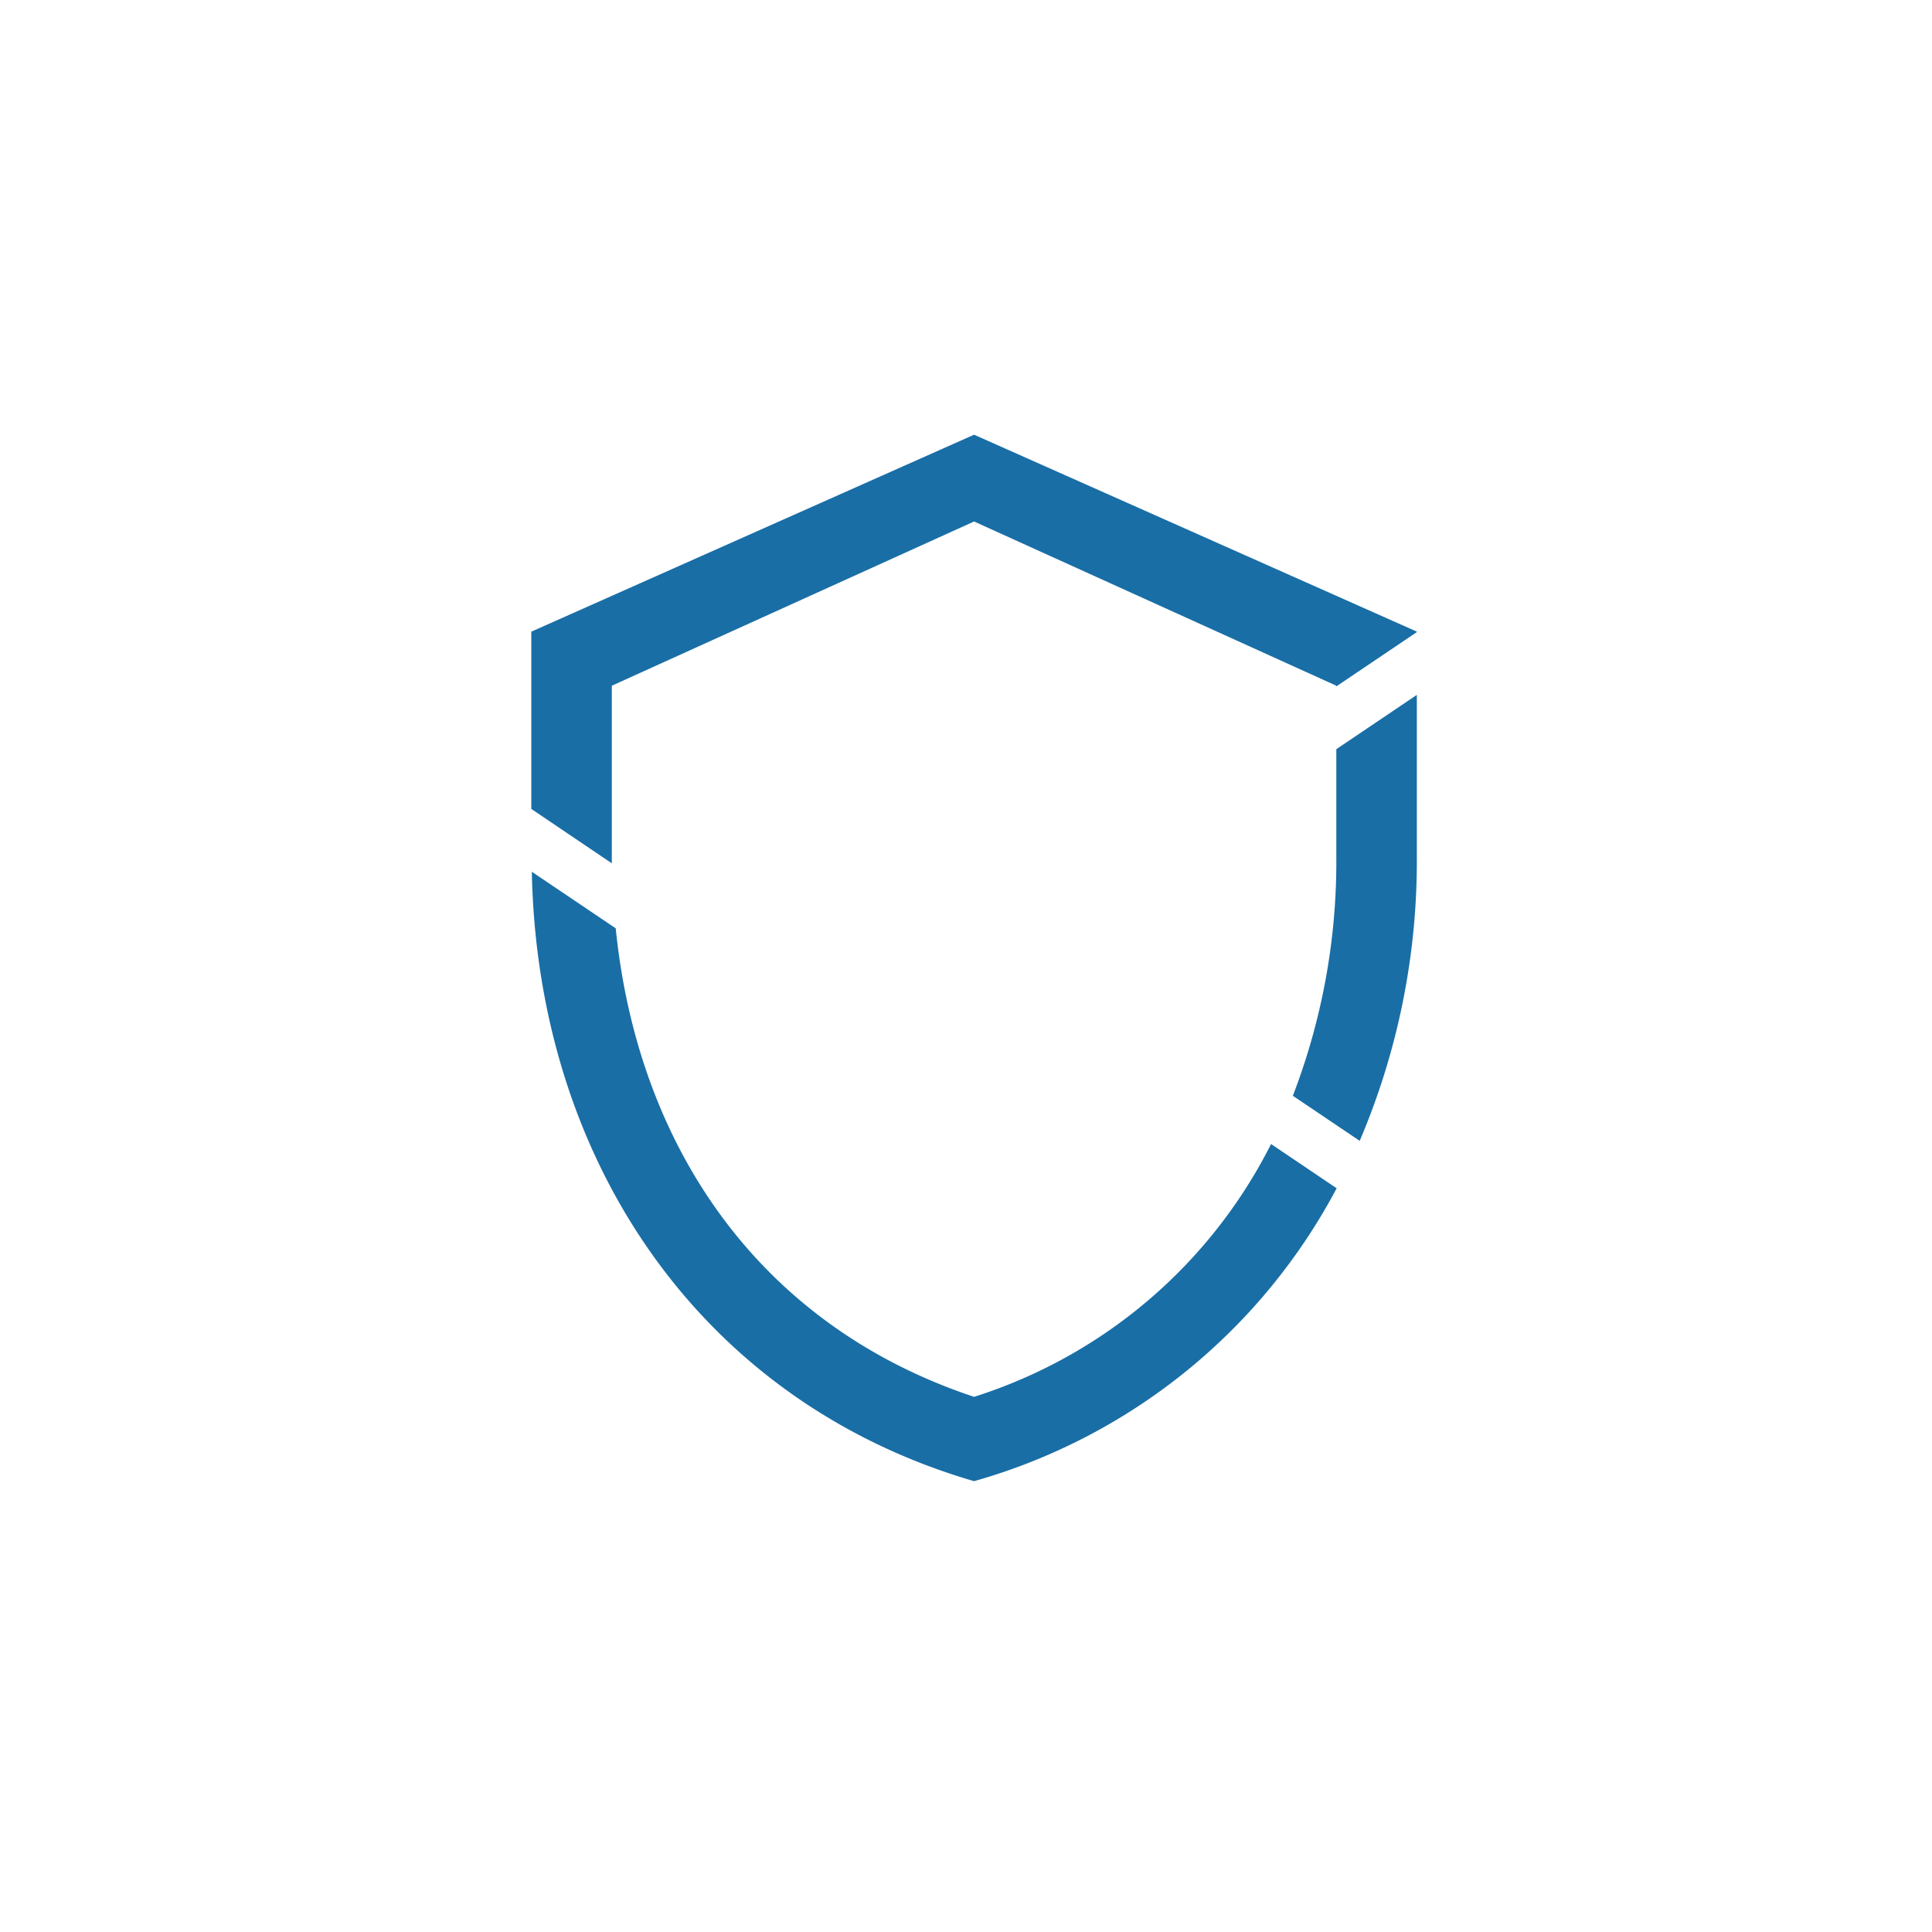 <svg xmlns="http://www.w3.org/2000/svg" width="40" height="40" viewBox="0 0 40 40">
  <defs>
    <style>
      .cls-1 {
        fill: none;
      }

      .cls-2 {
        fill: #196ea6;
      }
    </style>
  </defs>
  <g id="保险池_icon_hover" transform="translate(43.167 15.833)">
    <rect id="矩形_4" data-name="矩形 4" class="cls-1" width="40" height="40" transform="translate(-43.167 -15.833)"/>
    <path id="路径_1" data-name="路径 1" class="cls-2" d="M12.5,18.041c0-.047,0-.093,0-.14V14.364l7.5-3.4,7.5,3.4v.014l1.667-1.124v-.01L20,9.167l-9.167,4.078v3.67Z" transform="translate(-43 -16)"/>
    <path id="路径_2" data-name="路径 2" class="cls-2" d="M27.5,15.678V17.9a13.484,13.484,0,0,1-.9,4.954l1.384.933A14.764,14.764,0,0,0,29.167,17.9V14.554Z" transform="translate(-43 -16)"/>
    <path id="路径_3" data-name="路径 3" class="cls-2" d="M26.149,23.853A10.405,10.405,0,0,1,20,29.087c-4.508-1.5-6.972-5.249-7.419-9.7l-1.737-1.171C10.962,24.2,14.339,29.183,20,30.833a12.272,12.272,0,0,0,7.507-6.064Z" transform="translate(-43 -16)"/>
  </g>
</svg>
